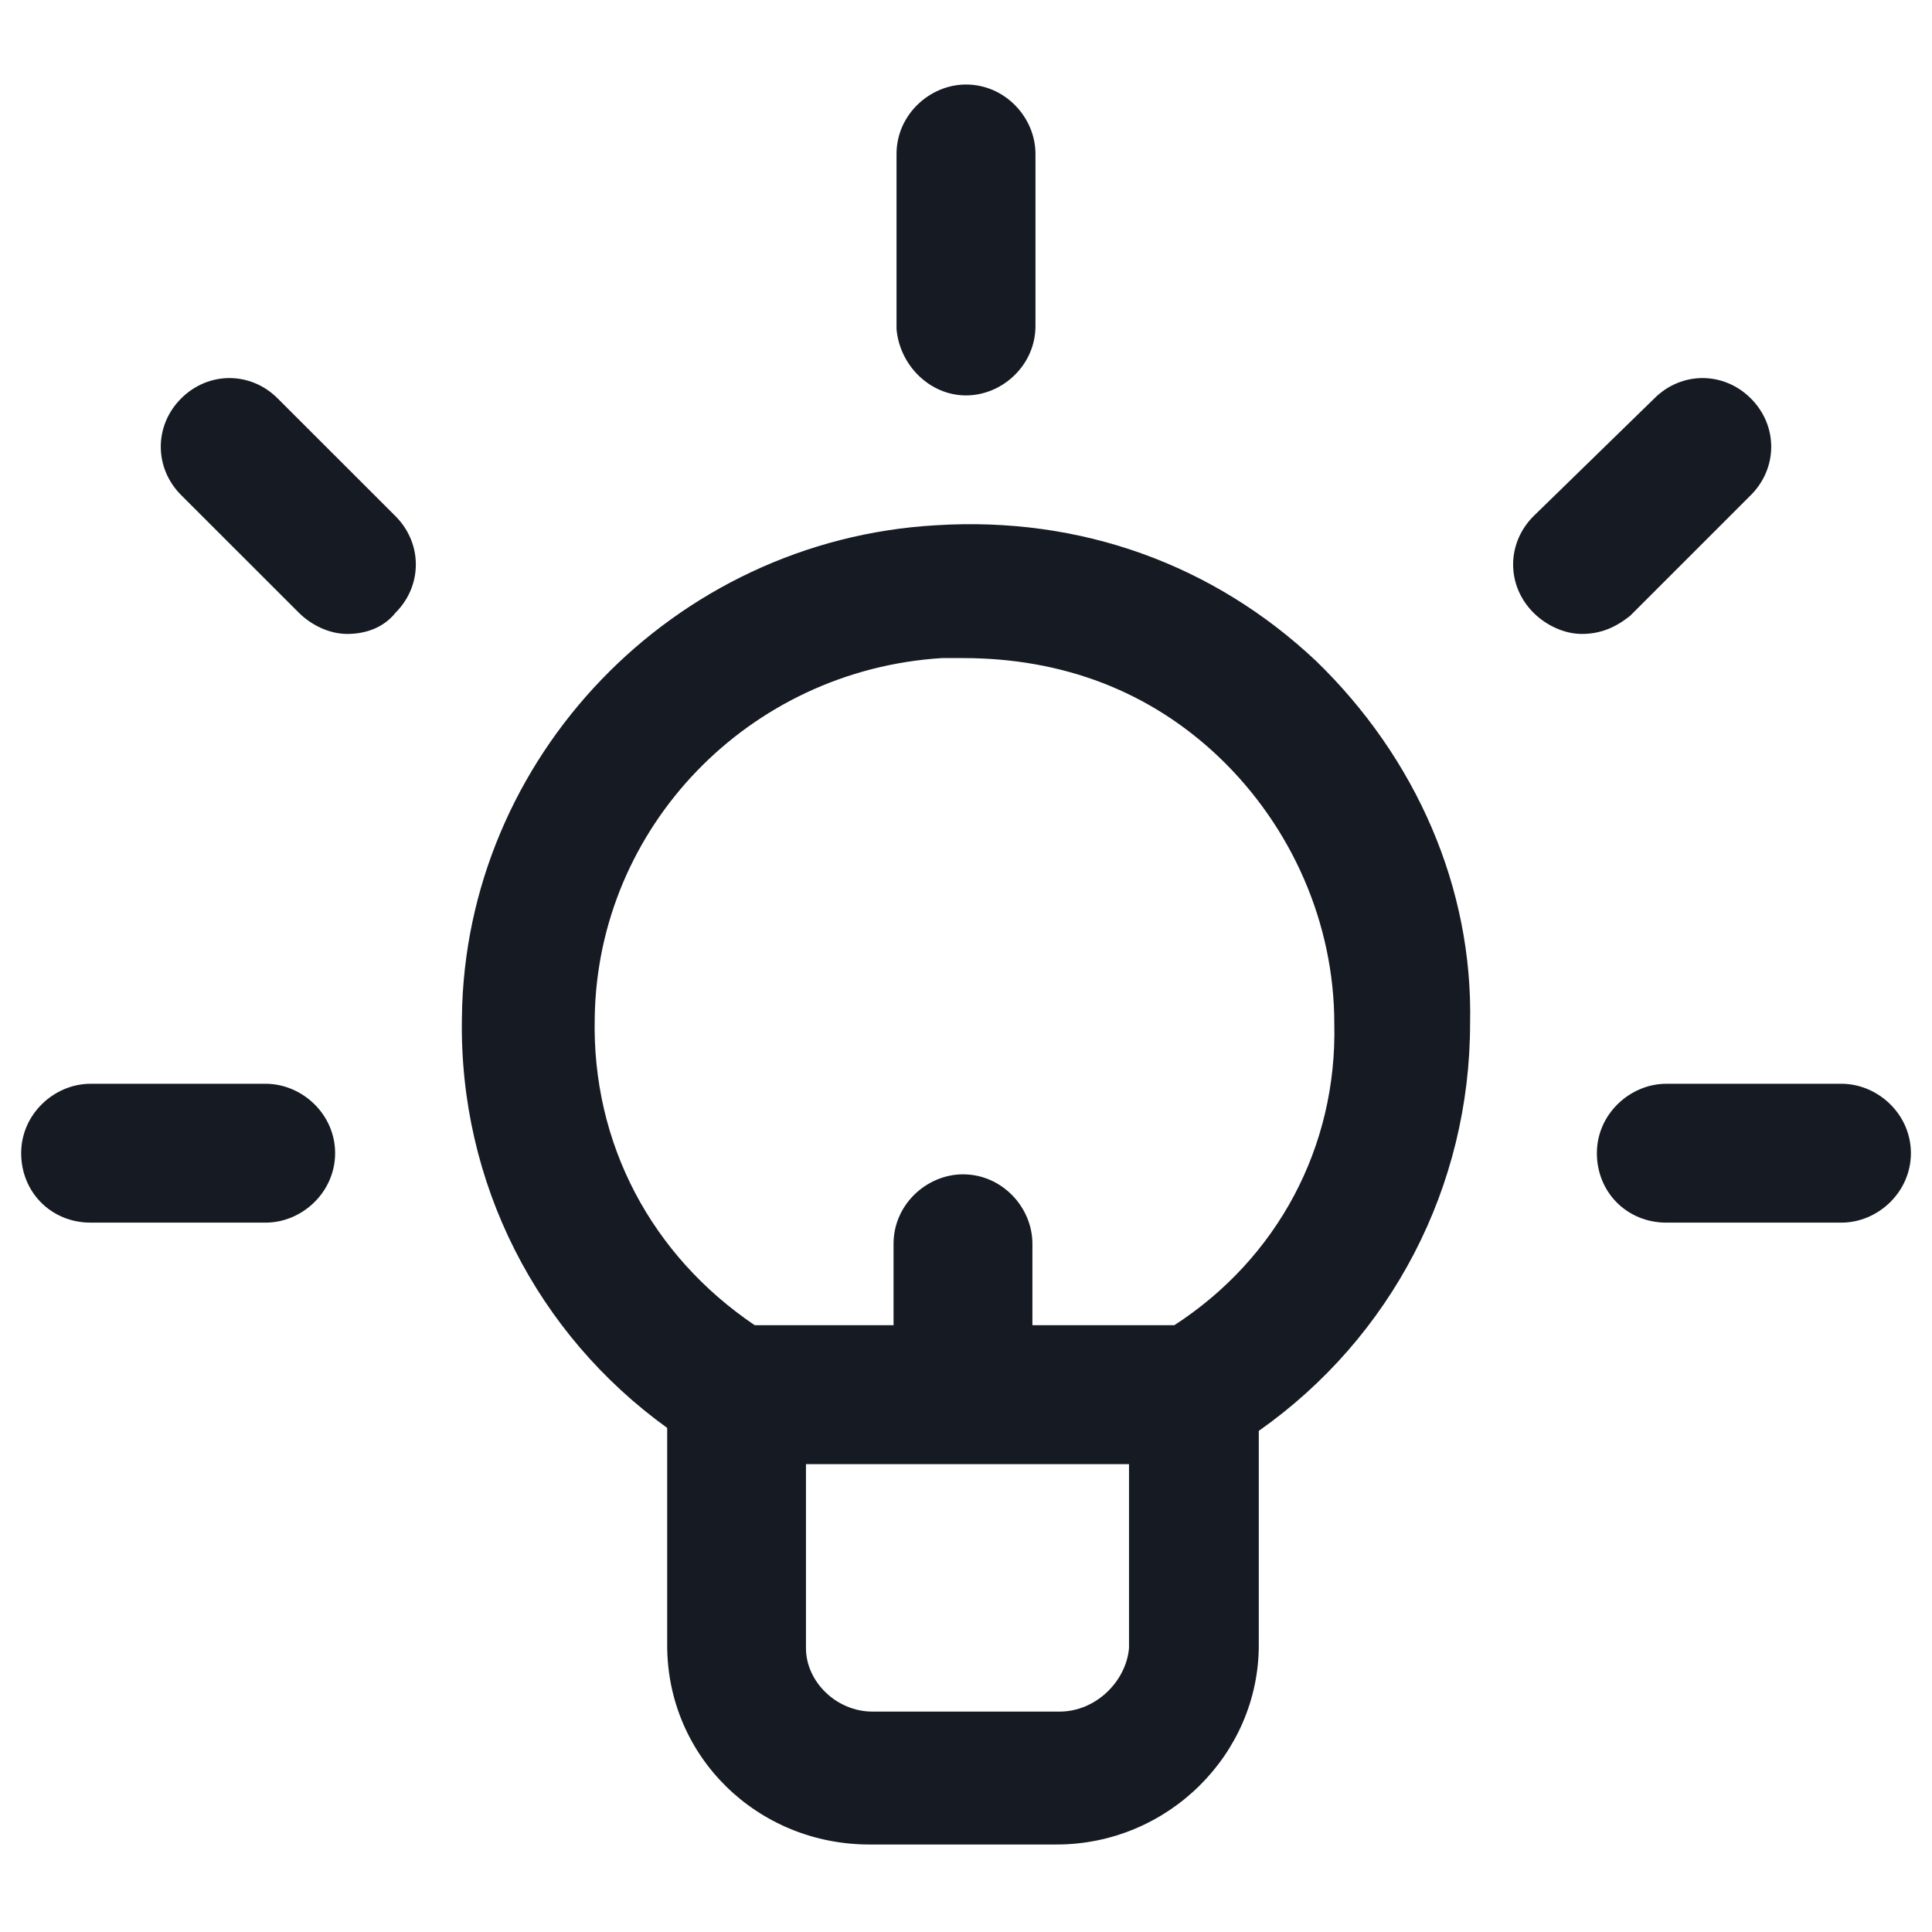 <svg width="24" height="24" viewBox="0 0 24 24" fill="none" xmlns="http://www.w3.org/2000/svg">
<path d="M16.35 8.212C15.075 7.012 13.425 6.412 11.625 6.525C8.363 6.712 5.775 9.412 5.738 12.637C5.7 14.7 6.675 16.575 8.288 17.738V20.438C8.288 21.825 9.413 22.913 10.8 22.913H13.125C14.512 22.913 15.637 21.788 15.637 20.438V17.775C17.288 16.613 18.262 14.738 18.262 12.713C18.3 11.025 17.587 9.412 16.35 8.212ZM13.162 21.262H10.838C10.387 21.262 10.012 20.887 10.012 20.475V18.188H14.025V20.475C13.988 20.887 13.613 21.262 13.162 21.262ZM14.588 16.462H12.825V15.45C12.825 15 12.45 14.588 11.963 14.588C11.512 14.588 11.1 14.963 11.1 15.45V16.462H9.375C8.1 15.6 7.35 14.213 7.388 12.637C7.425 10.275 9.3 8.325 11.7 8.175C11.775 8.175 11.887 8.175 11.963 8.175C13.2 8.175 14.287 8.587 15.15 9.412C16.05 10.275 16.575 11.475 16.575 12.713C16.613 14.25 15.863 15.637 14.588 16.462Z" fill="#161A23"/>
<path d="M12 4.912C12.45 4.912 12.863 4.537 12.863 4.05V1.912C12.863 1.462 12.488 1.05 12 1.05C11.55 1.05 11.137 1.425 11.137 1.912V4.087C11.175 4.537 11.55 4.912 12 4.912Z" fill="#161A23"/>
<path d="M21.75 6.15C22.087 5.812 22.087 5.287 21.75 4.95C21.413 4.612 20.887 4.612 20.55 4.95L19.05 6.412C18.712 6.75 18.712 7.275 19.05 7.612C19.2 7.762 19.425 7.875 19.65 7.875C19.875 7.875 20.062 7.8 20.25 7.65L21.75 6.15Z" fill="#161A23"/>
<path d="M3.45 4.95C3.113 4.612 2.588 4.612 2.25 4.95C1.913 5.287 1.913 5.812 2.25 6.15L3.713 7.612C3.863 7.762 4.088 7.875 4.313 7.875C4.538 7.875 4.763 7.8 4.913 7.612C5.25 7.275 5.25 6.75 4.913 6.412L3.45 4.95Z" fill="#161A23"/>
<path d="M3.3 13.463H1.125C0.675 13.463 0.263 13.838 0.263 14.325C0.263 14.812 0.638 15.188 1.125 15.188H3.3C3.75 15.188 4.163 14.812 4.163 14.325C4.163 13.838 3.75 13.463 3.3 13.463Z" fill="#161A23"/>
<path d="M22.875 13.463H20.7C20.25 13.463 19.837 13.838 19.837 14.325C19.837 14.812 20.212 15.188 20.7 15.188H22.875C23.325 15.188 23.738 14.812 23.738 14.325C23.738 13.838 23.325 13.463 22.875 13.463Z" fill="#161A23"/>
</svg>
